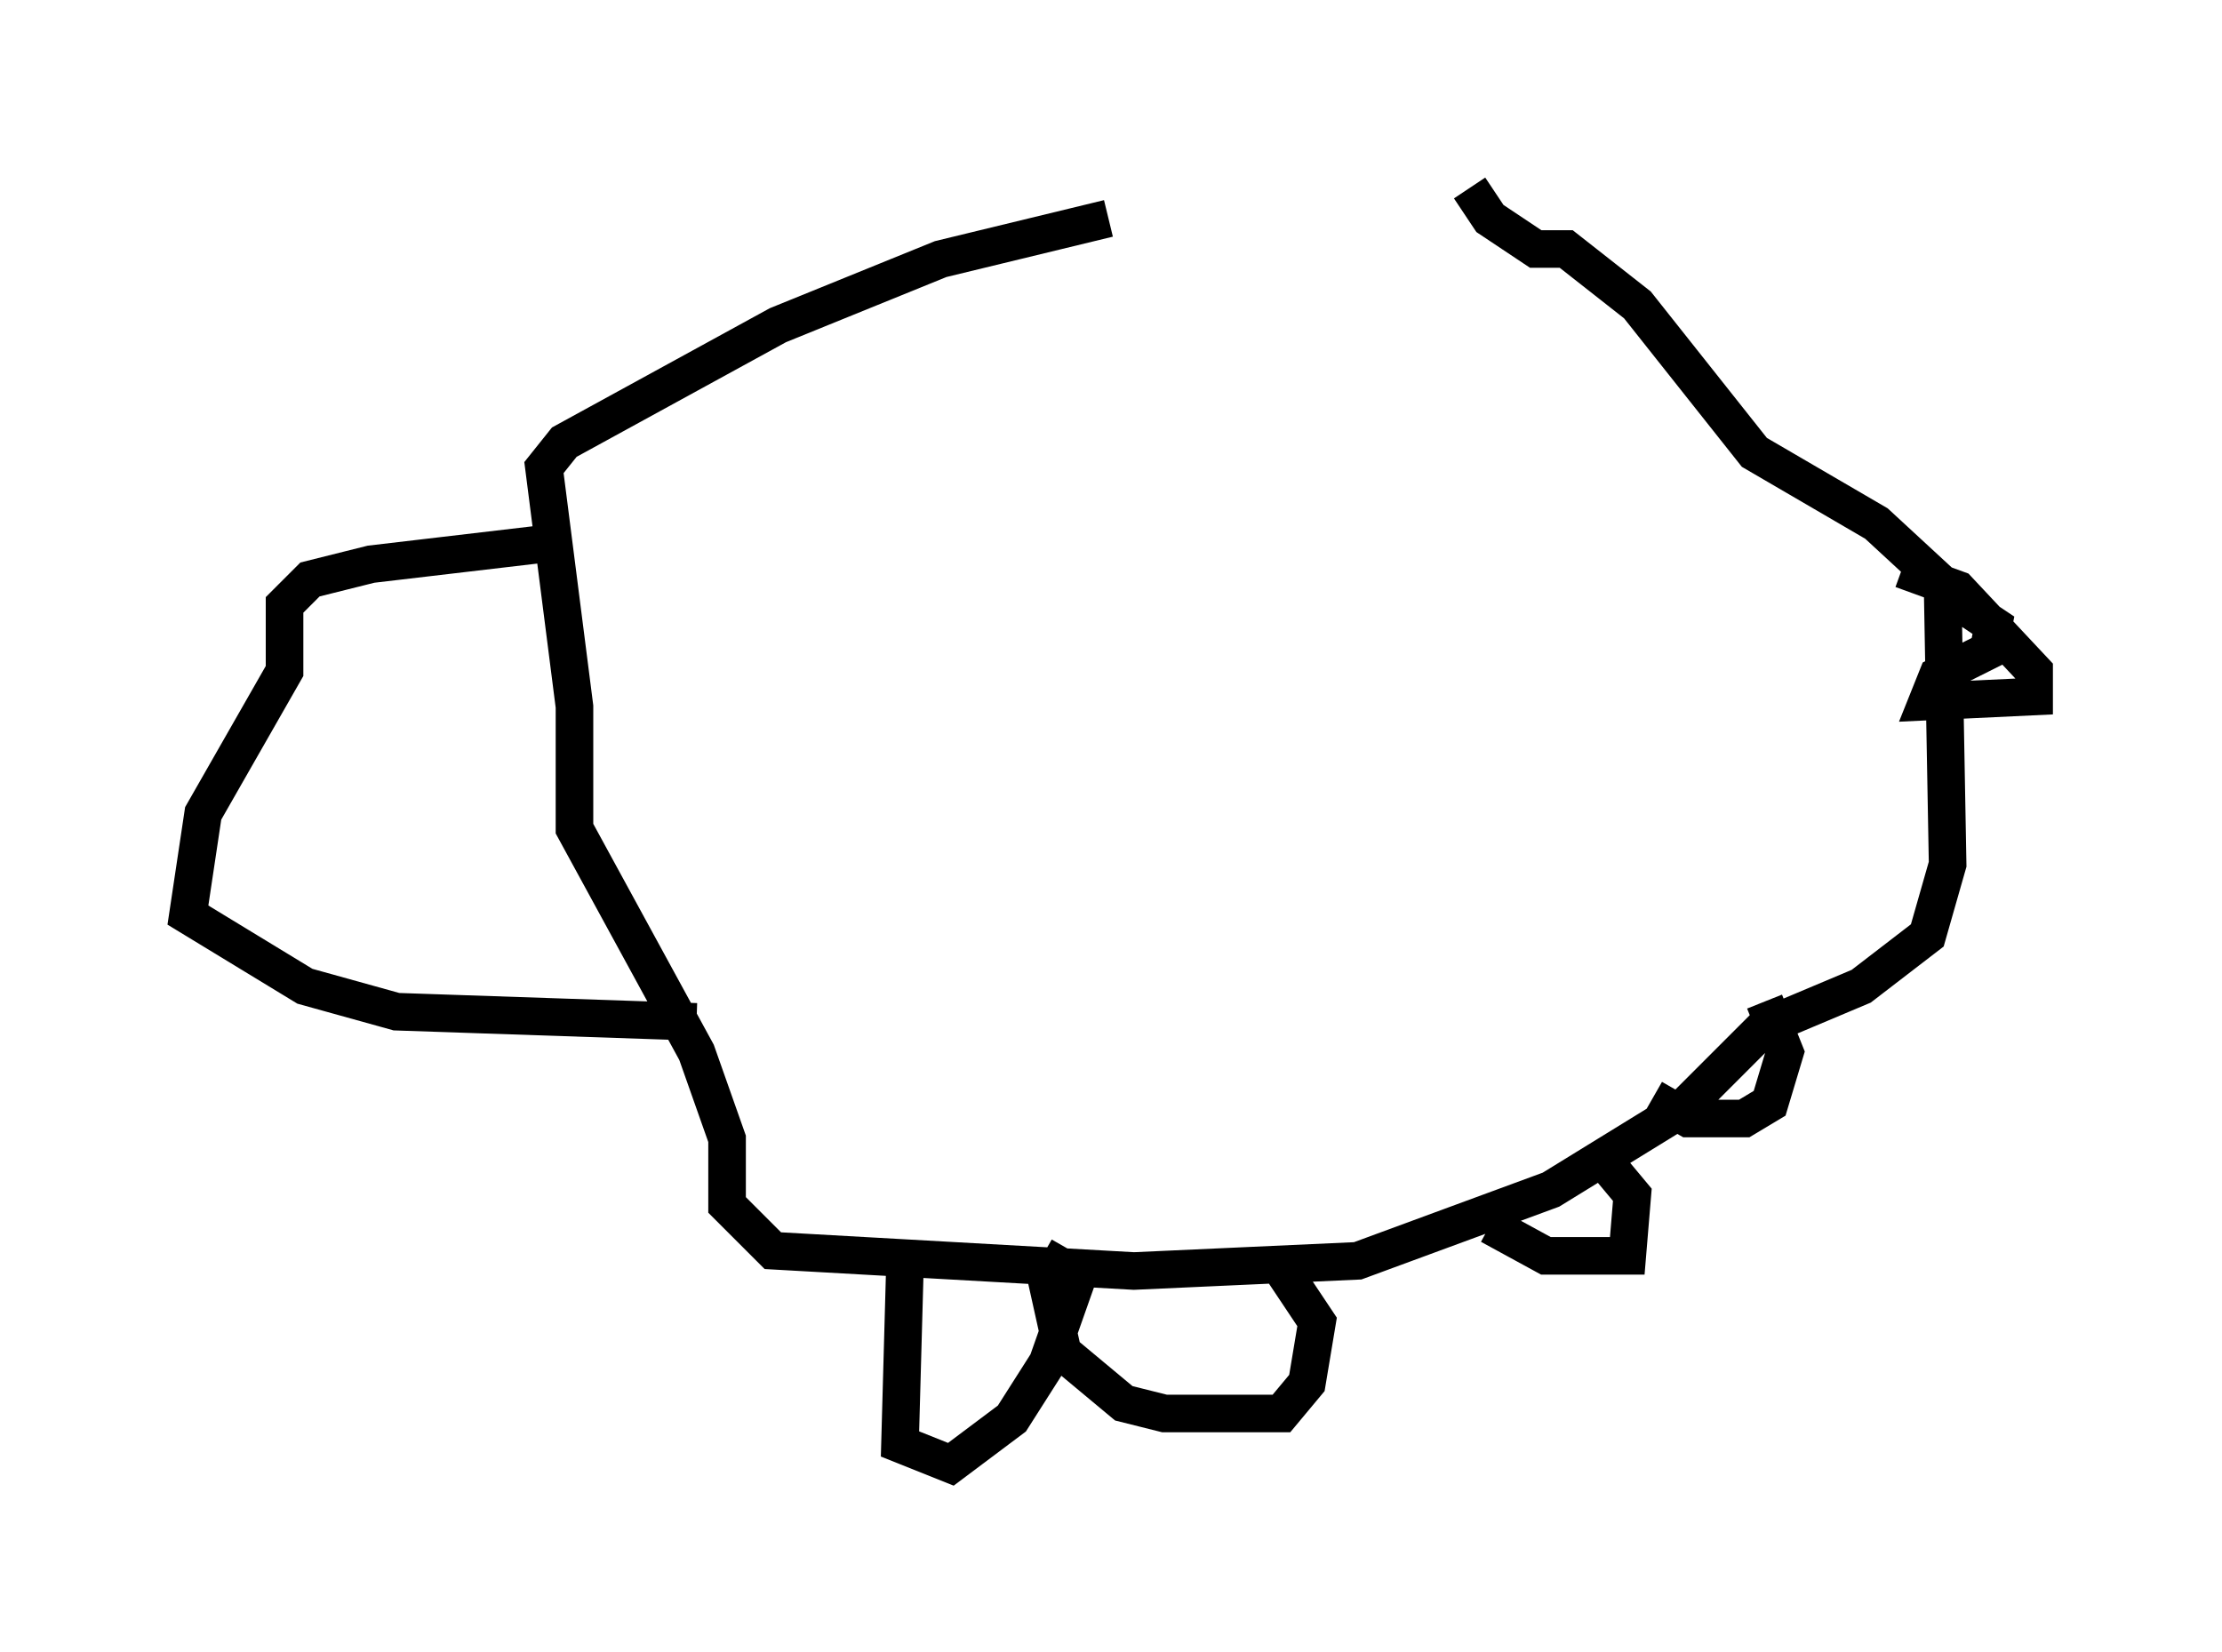 <?xml version="1.0" encoding="utf-8" ?>
<svg baseProfile="full" height="43.964" version="1.1" width="59.12" xmlns="http://www.w3.org/2000/svg" xmlns:ev="http://www.w3.org/2001/xml-events" xmlns:xlink="http://www.w3.org/1999/xlink"><defs /><rect fill="white" height="43.964" width="59.12" x="0" y="0" /><path d="M40.994, 5.812 m-11.502, 0.0 l-4.465, 1.083 -4.33, 1.759 l-5.683, 3.112 -0.541, 0.677 l0.812, 6.36 0.0, 3.248 l3.248, 5.954 0.812, 2.3 l0.0, 1.759 1.218, 1.218 l9.607, 0.541 5.954, -0.271 l5.142, -1.894 3.518, -2.165 l2.165, -2.165 2.571, -1.083 l1.759, -1.353 0.541, -1.894 l-0.135, -7.442 -1.759, -1.624 l-3.248, -1.894 -3.112, -3.924 l-1.894, -1.488 -0.812, 0.0 l-1.218, -0.812 -0.541, -0.812 m-15.02, 28.552 l-0.135, 4.871 1.353, 0.541 l1.624, -1.218 0.947, -1.488 l0.812, -2.3 -0.947, -0.541 m0.0, 0.135 l0.541, 2.436 1.624, 1.353 l1.083, 0.271 3.112, 0.0 l0.677, -0.812 0.271, -1.624 l-1.083, -1.624 m5.683, -0.947 l1.488, 0.812 2.165, 0.0 l0.135, -1.624 -0.677, -0.812 m1.218, -1.759 l0.947, 0.541 1.488, 0.0 l0.677, -0.406 0.406, -1.353 l-0.541, -1.353 m3.654, -11.502 l1.488, 0.541 2.03, 2.165 l0.0, 0.677 -2.842, 0.135 l0.271, -0.677 1.353, -0.677 l0.135, -0.677 -0.812, -0.541 m-37.753, -1.624 l-4.601, 0.541 -1.624, 0.406 l-0.677, 0.677 0.0, 1.759 l-2.165, 3.789 -0.406, 2.706 l3.112, 1.894 2.436, 0.677 l7.984, 0.271 " fill="none" stroke="black" stroke-width="1" /></svg>